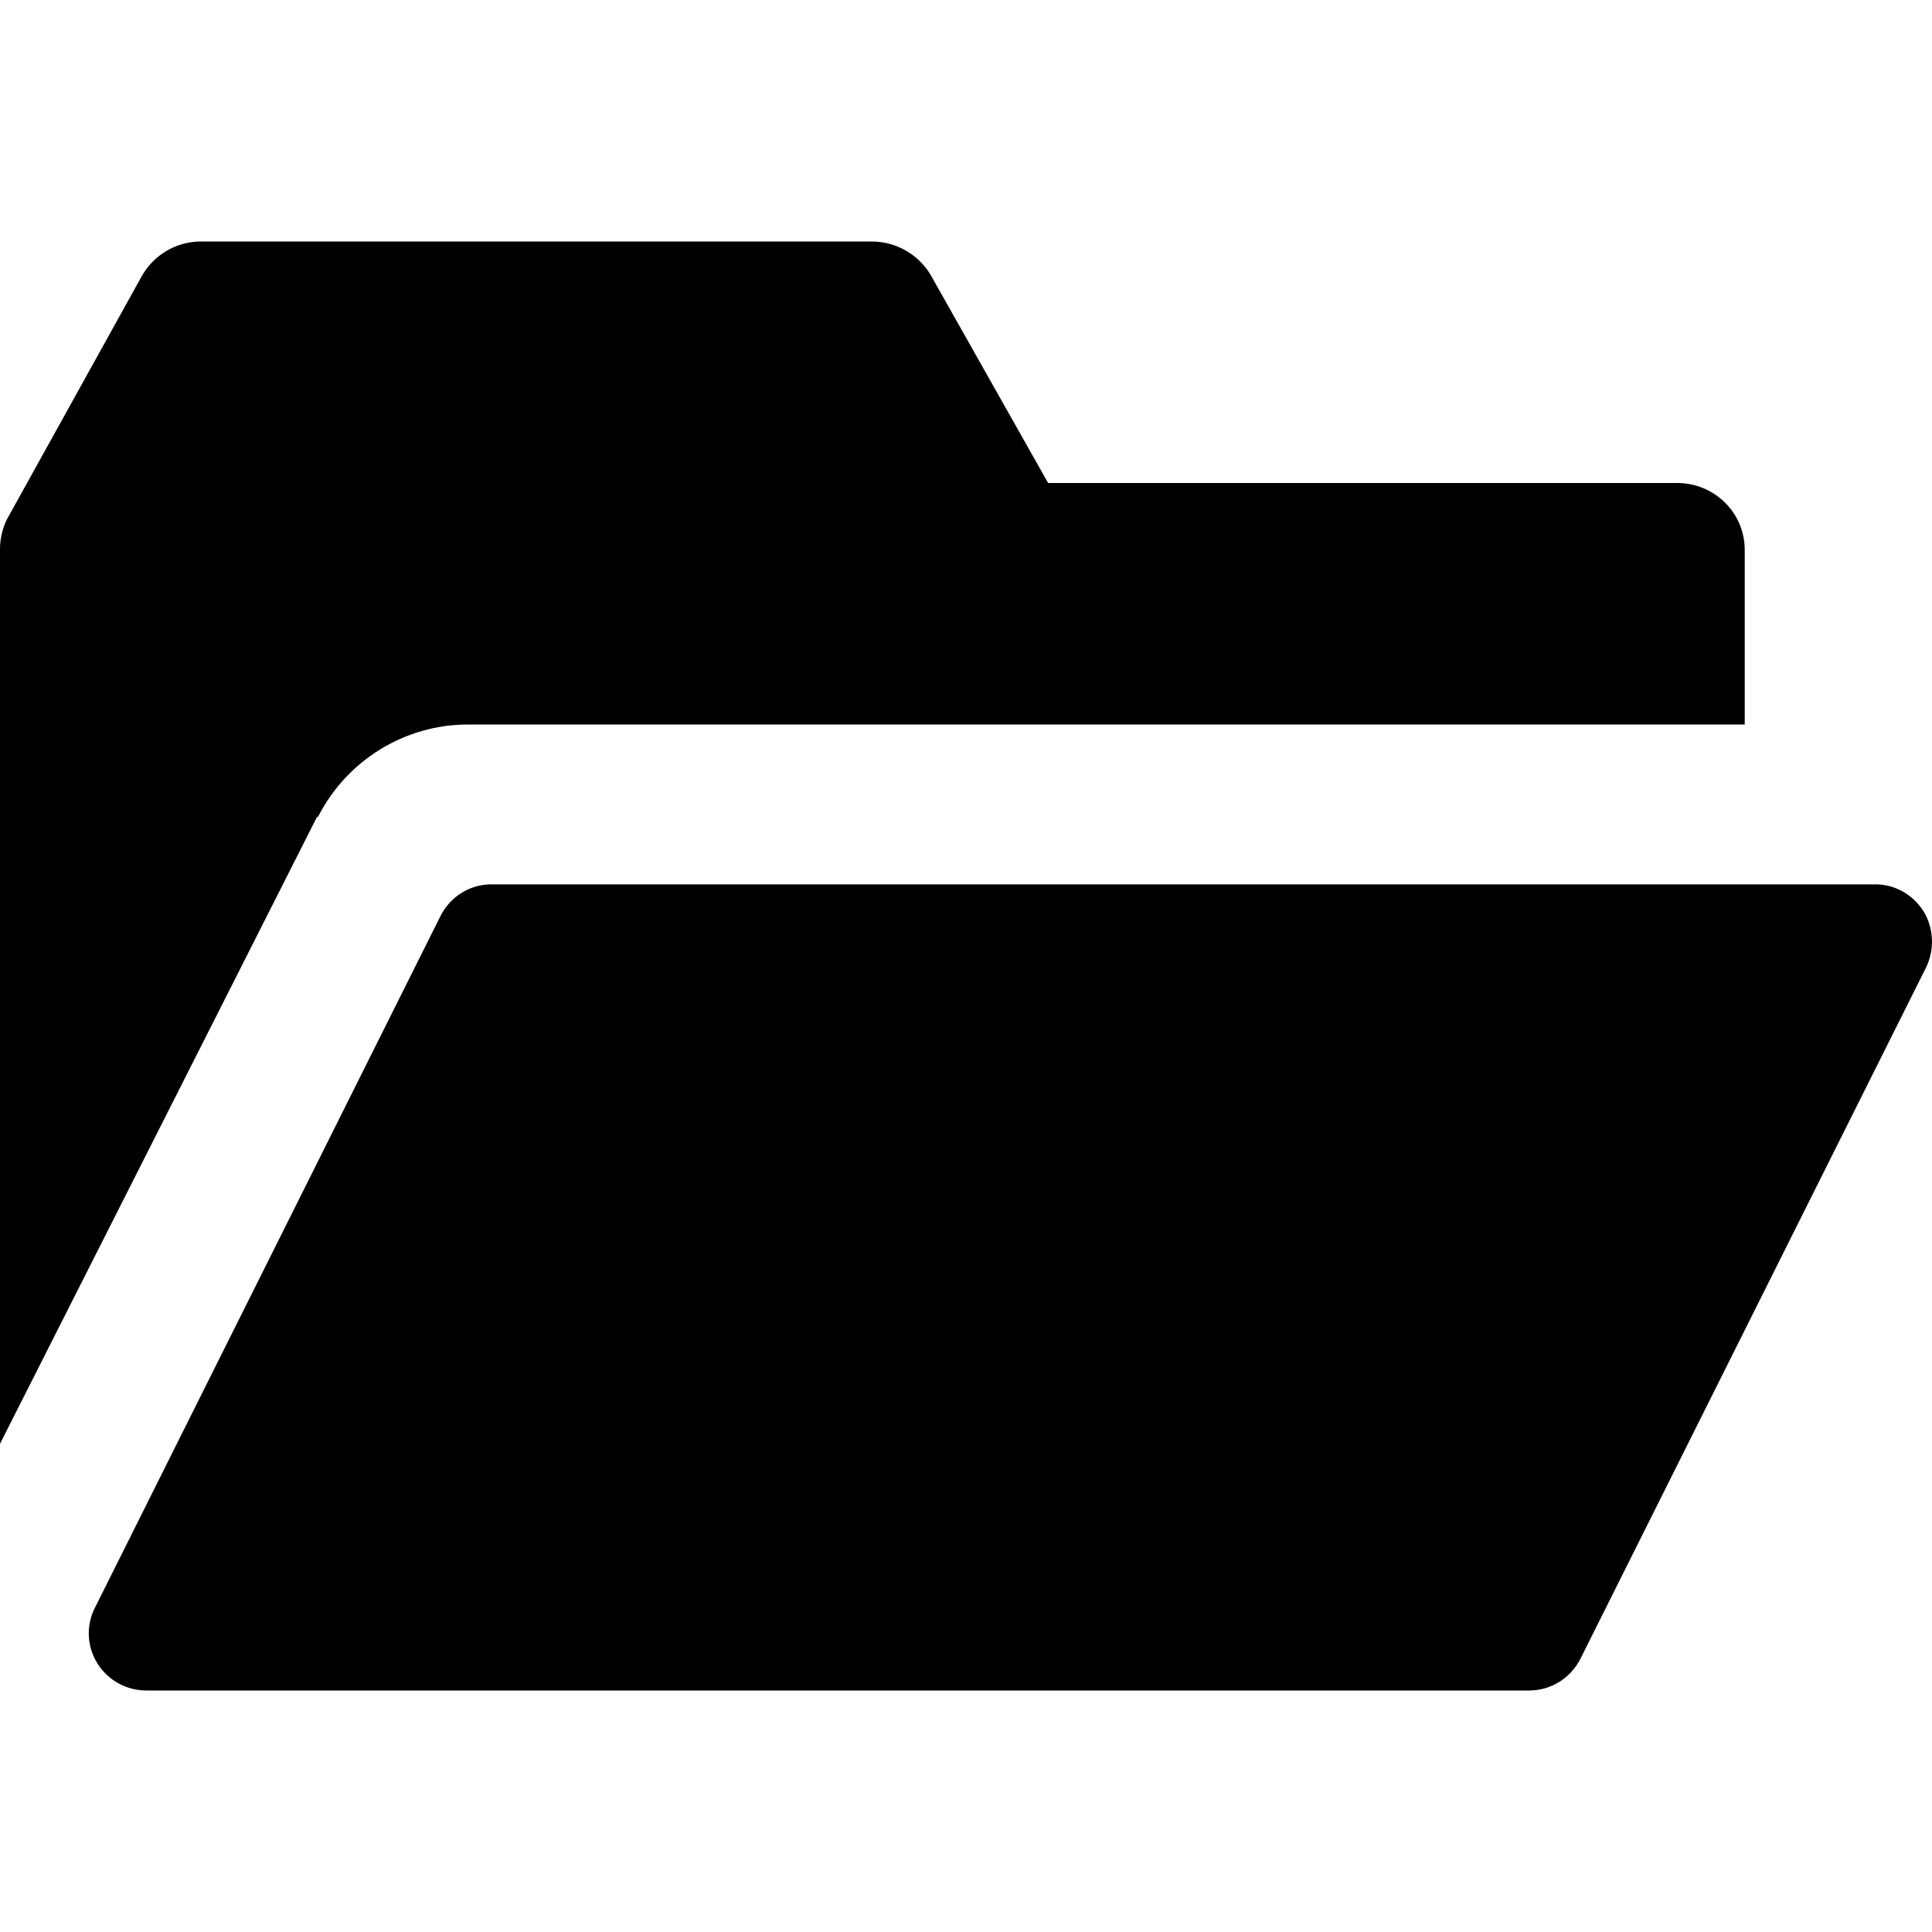 <?xml version="1.0" encoding="UTF-8"?>
<svg xmlns="http://www.w3.org/2000/svg" xmlns:xlink="http://www.w3.org/1999/xlink" width="16" height="16" viewBox="0 0 16 16" version="1.1">
<g id="surface1">
<path style=" stroke:none;fill-rule:nonzero;fill:rgb(0%,0%,0%);fill-opacity:1;" d="M 1.664 2 C 1.453 2 1.262 2.117 1.164 2.305 L 0.055 4.305 C 0.02 4.379 0 4.461 0 4.547 L 0 11.957 L 2.625 6.766 C 2.625 6.766 2.633 6.766 2.633 6.766 C 2.871 6.297 3.352 6 3.875 6 L 14.449 6 L 14.449 4.547 C 14.445 4.242 14.195 4 13.891 4 L 8.68 4 L 7.723 2.305 C 7.625 2.117 7.43 2 7.219 2 Z M 1.664 2 "/>
<path style=" stroke:none;fill-rule:nonzero;fill:rgb(0%,0%,0%);fill-opacity:1;" d="M 4.078 7.324 C 3.898 7.32 3.73 7.422 3.648 7.586 L 0.789 13.309 C 0.711 13.457 0.719 13.633 0.805 13.773 C 0.891 13.914 1.047 14 1.211 14 L 12.664 14 C 12.844 14 13.008 13.898 13.09 13.734 L 15.949 8.016 C 16.023 7.867 16.016 7.688 15.93 7.547 C 15.84 7.406 15.688 7.32 15.52 7.324 Z M 4.078 7.324 "/>
</g>
</svg>
